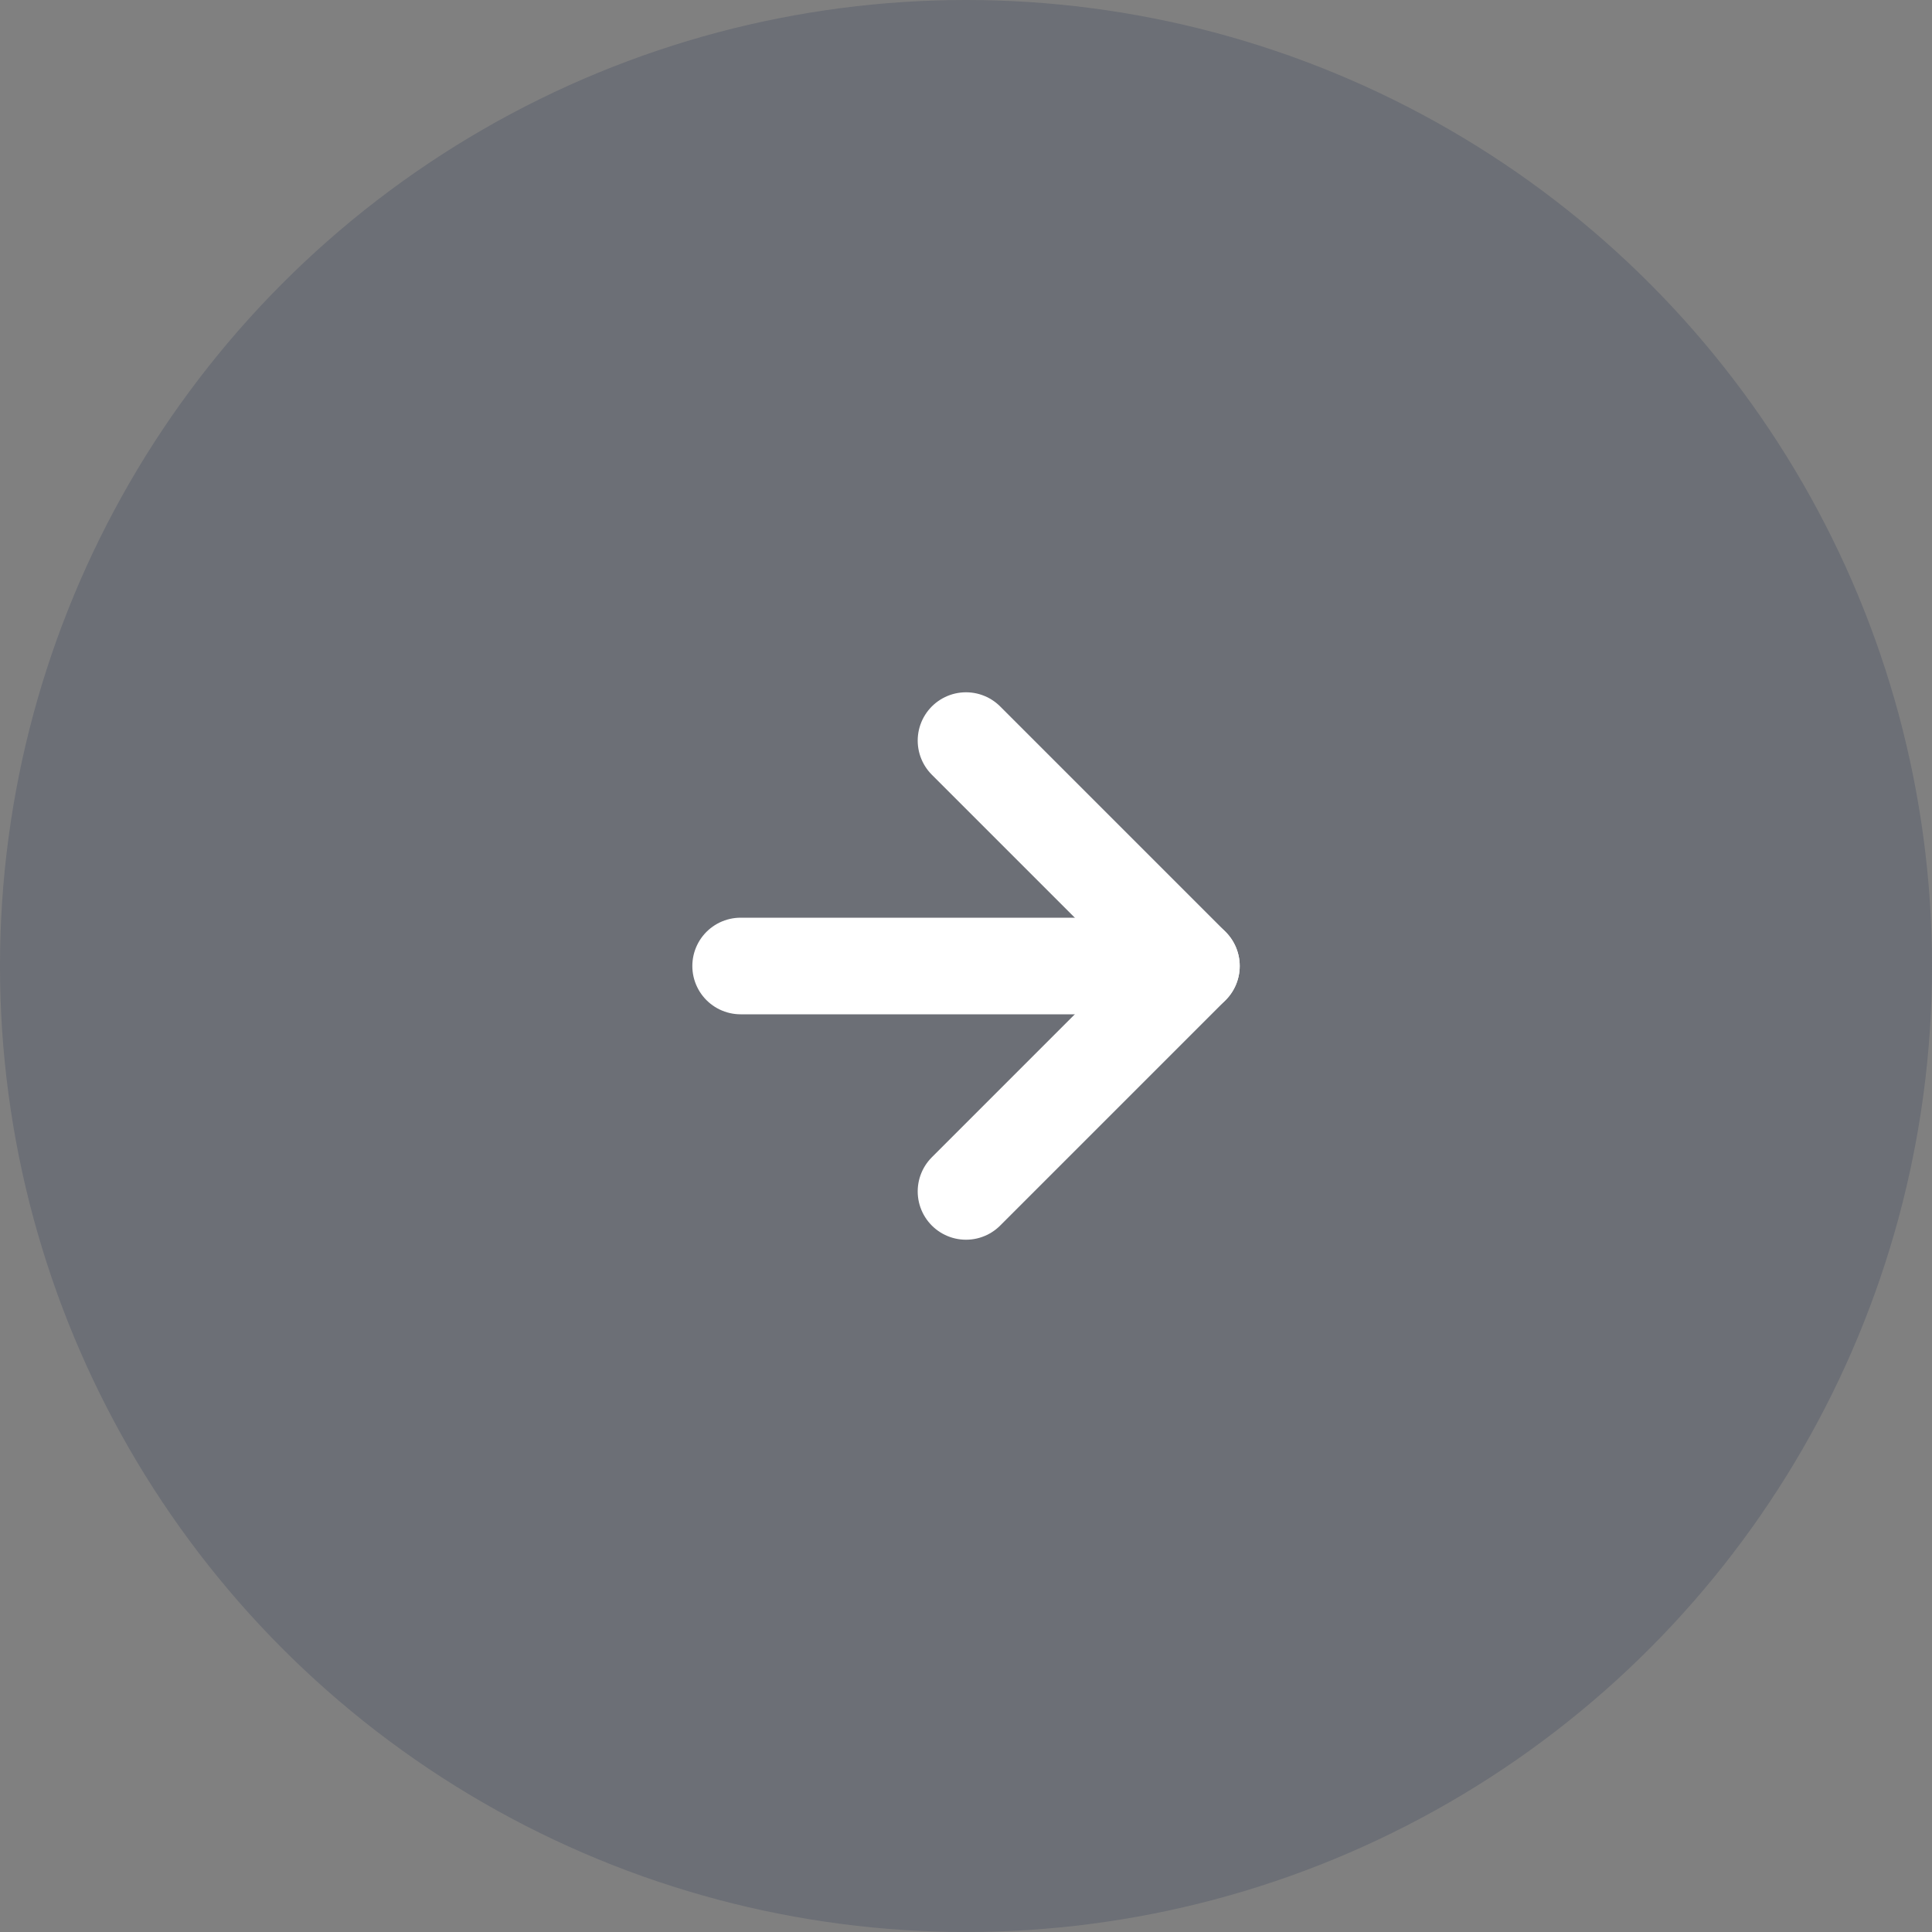<svg width="40" height="40" viewBox="0 0 40 40" fill="none" xmlns="http://www.w3.org/2000/svg">
<rect x="0" y="0" width="40" height="40" fill="#808080" stroke="none"/>
<circle opacity="0.3" cx="20" cy="20" r="20" fill="#3E465F"/>
<path d="M15.334 20H24.667" stroke="white" stroke-width="2" stroke-linecap="round" stroke-linejoin="round"/>
<path d="M20 15.333L24.667 20L20 24.667" stroke="white" stroke-width="2" stroke-linecap="round" stroke-linejoin="round"/>
</svg>
